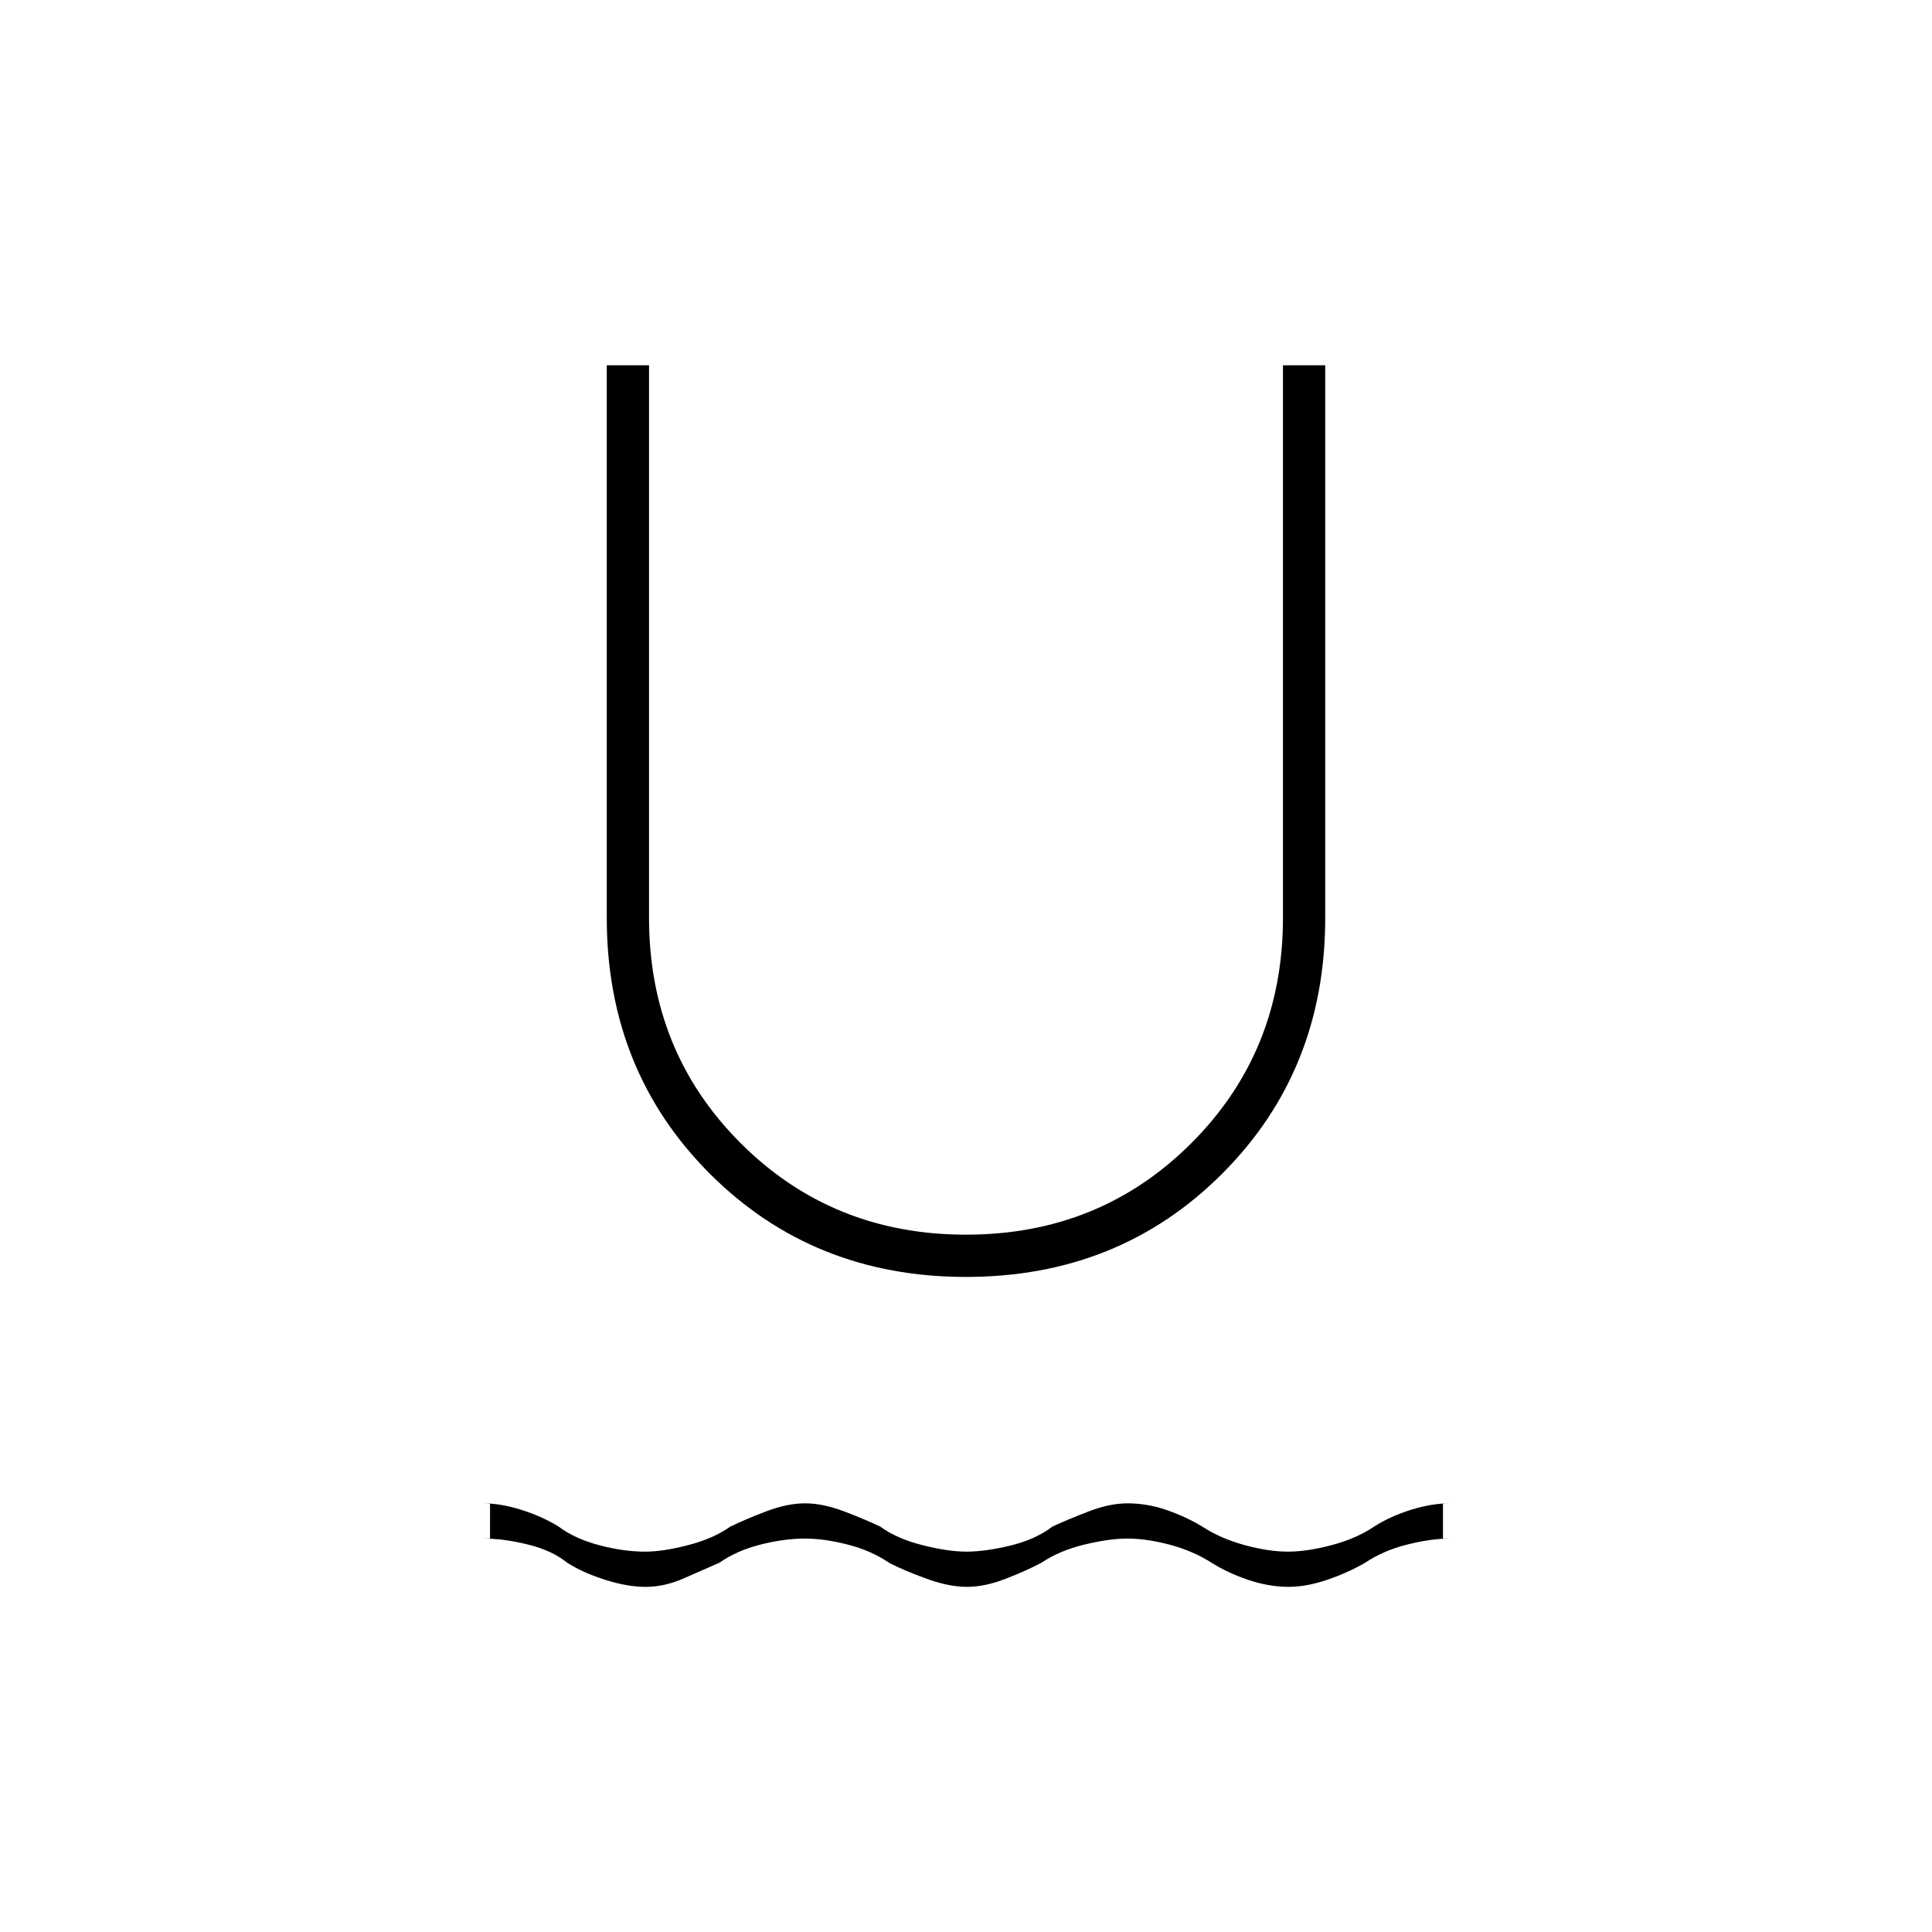 <svg xmlns="http://www.w3.org/2000/svg" height="20" viewBox="0 -960 960 960" width="20"><path d="M320.73-171.5q-9.01 0-20.02-3.5t-18.91-8.5q-7.3-6-19.32-9t-22.48-3h3.5V-213H240q8.81 0 19.11 3.25 10.29 3.25 18.39 8.25 7.91 6 20.06 9.25 12.16 3.25 23.06 3.25 8.88 0 21.38-3.25 12.5-3.25 20.82-9.15 7.85-3.82 18.14-7.71 10.29-3.89 19.1-3.89 8.8 0 19.09 3.89t18.33 7.71q8.02 5.9 20.77 9.15t22 3.25q9.25 0 21.75-3t21-9.5q7.61-3.5 18-7.5 10.38-4 19.28-4 9.91 0 19.51 3.35 9.6 3.35 17.51 8.15 9.2 6 21.14 9.25 11.95 3.25 21.5 3.25 9.56 0 21.81-3.25 12.25-3.25 21.13-9.25 7.81-5 18.12-8.25 10.31-3.25 19.41-3.25H717v17.5h3.5q-9.47 0-21.34 3-11.88 3-20.79 9-8.62 5-18.92 8.5-10.31 3.5-19.13 3.5-9.84 0-20.15-3.5-10.31-3.5-18.17-8.5-9.5-6-20.96-9t-20.93-3q-8.88 0-21.29 3-12.41 3-21.32 9-7.5 4-17.83 8-10.33 4-19.17 4-9 0-20-4t-18.5-7.82q-9-6.18-20.75-9.18t-21.17-3q-10.37 0-22.23 3-11.85 3-20.35 9-9 4-18.25 8t-18.52 4ZM480-325.5q-76 0-127.25-51.25T301.5-504v-274.5h21V-504q0 66.5 45.5 112t112 45.5q66.5 0 112-45.5t45.5-112v-274.5h21V-504q0 76-51.25 127.25T480-325.5Z"/></svg>